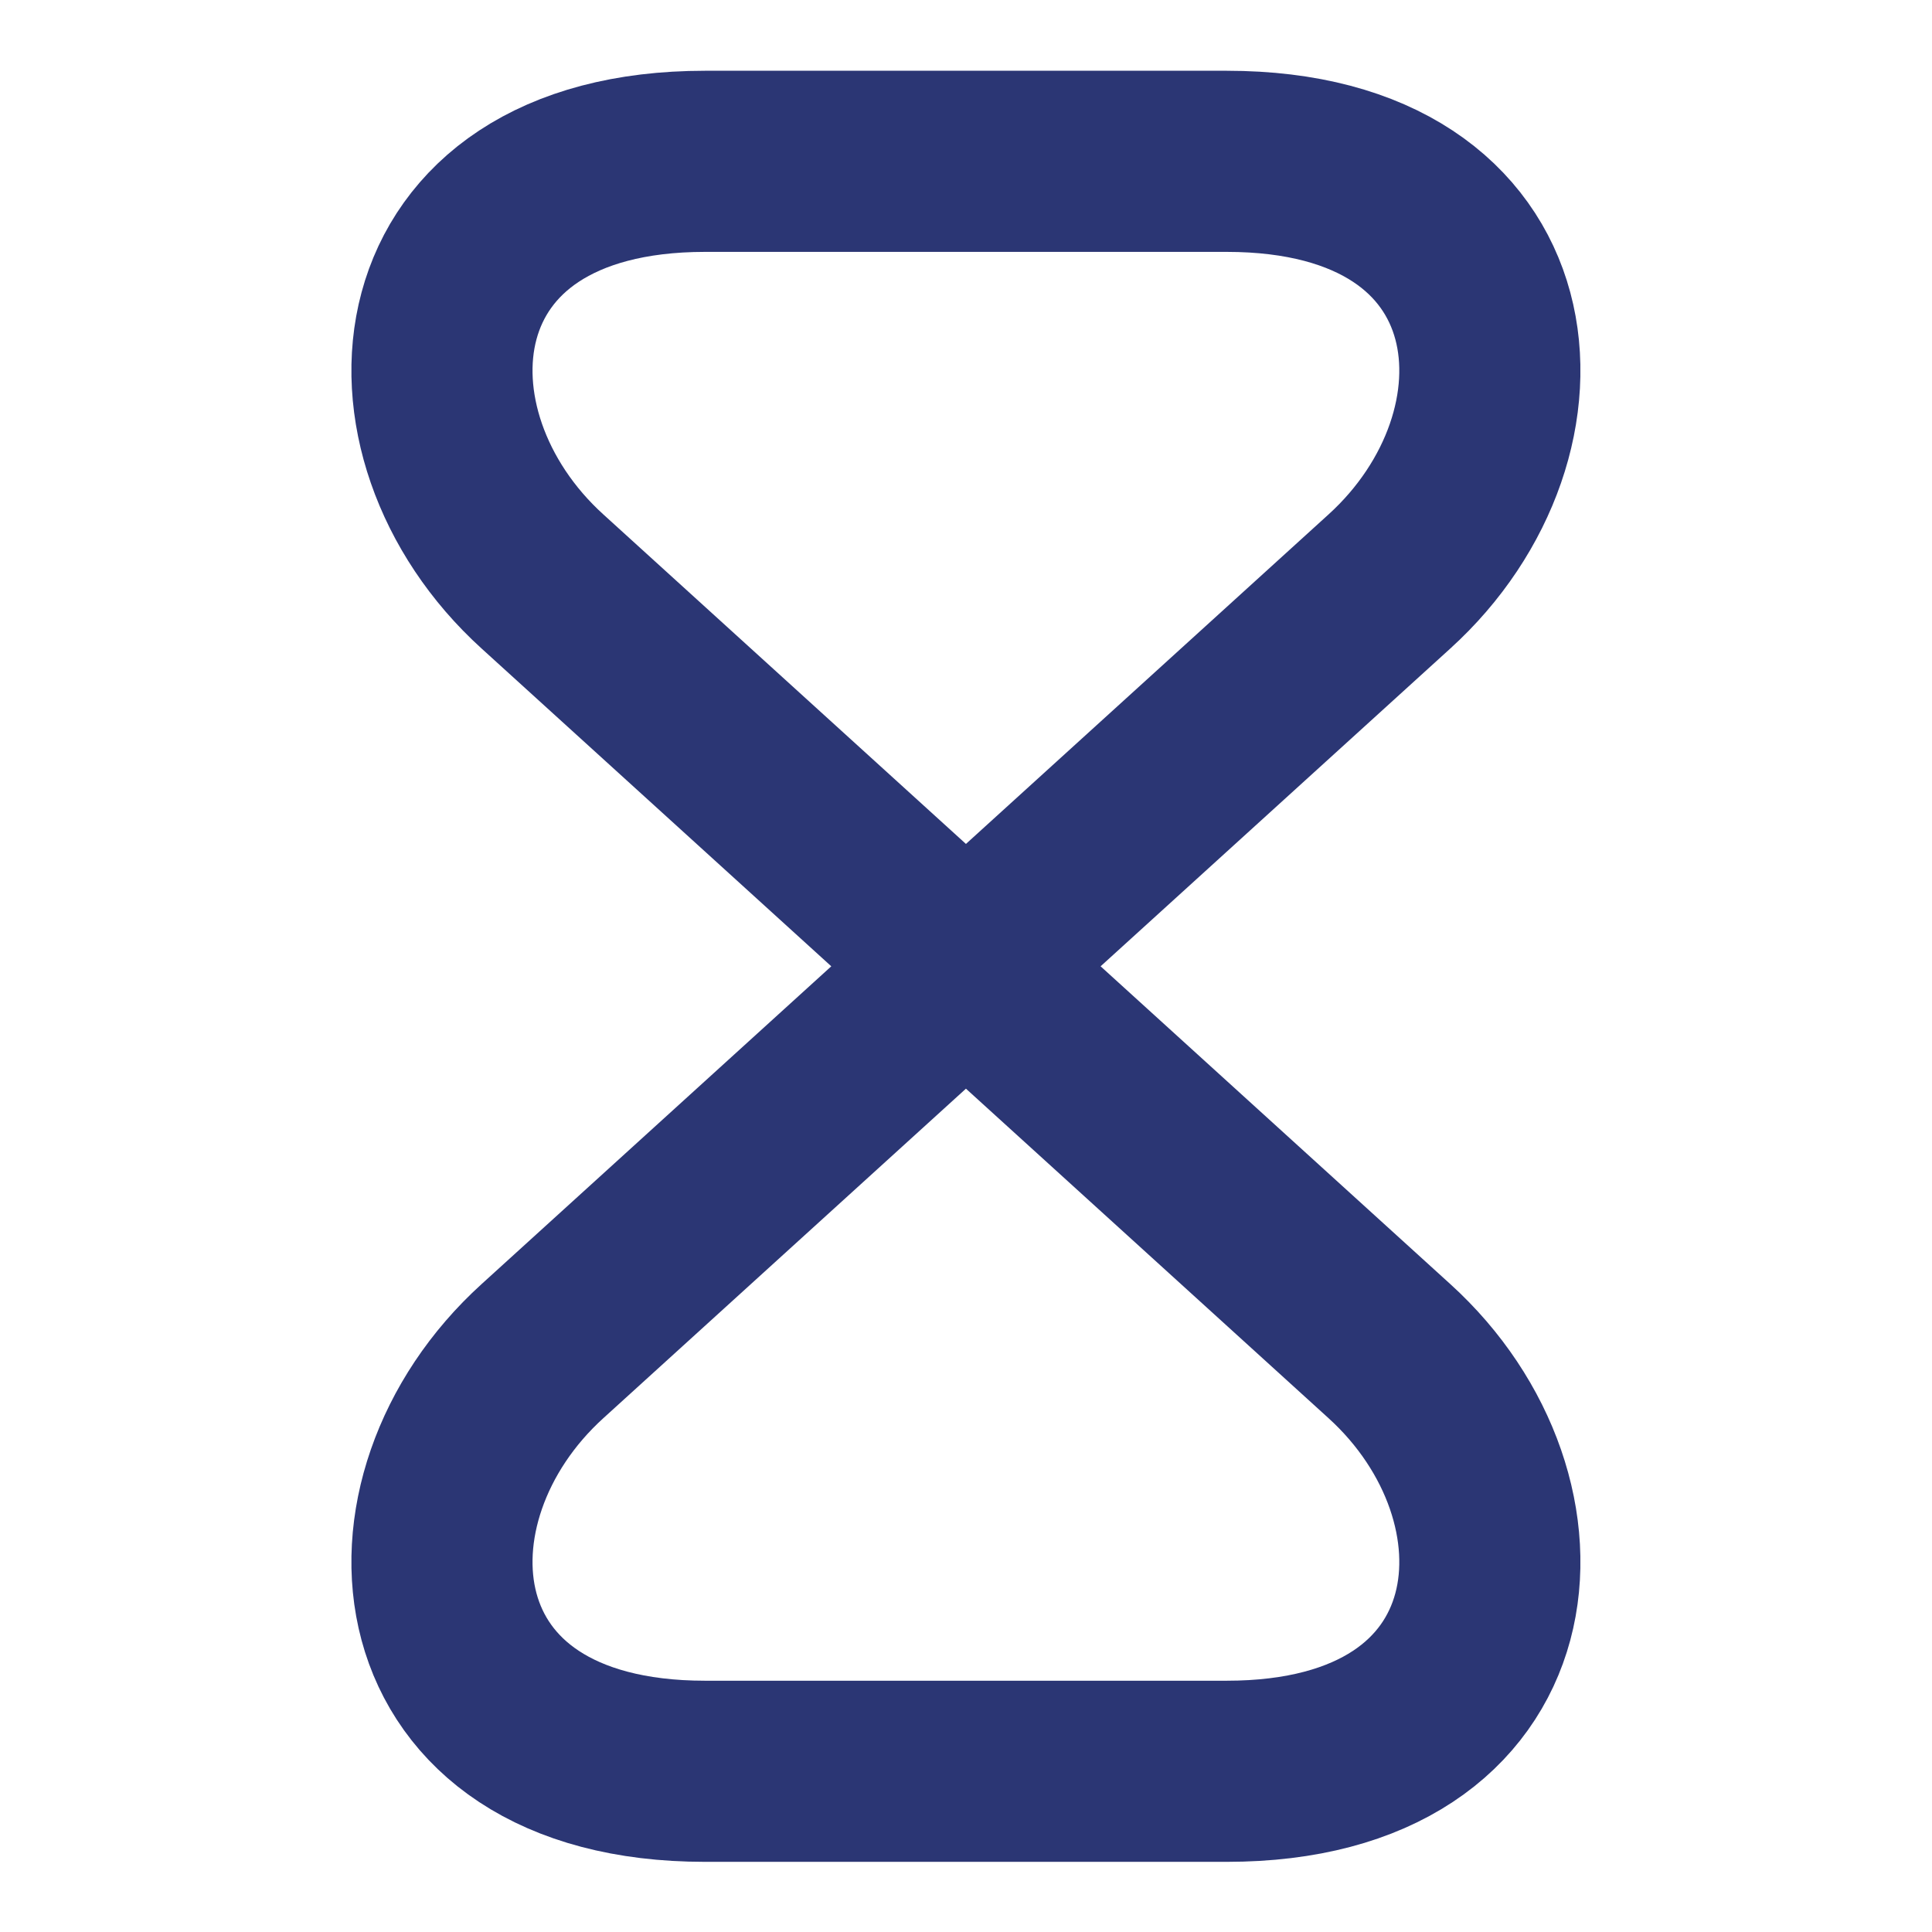 <svg width="16" height="16" viewBox="0 0 16 16" fill="none" xmlns="http://www.w3.org/2000/svg">
<path d="M10.159 1.336H5.839C3.333 1.336 3.139 3.589 4.493 4.816L11.506 11.189C12.859 12.416 12.666 14.669 10.159 14.669H5.839C3.333 14.669 3.139 12.416 4.493 11.189L11.506 4.816C12.859 3.589 12.666 1.336 10.159 1.336Z" stroke="#2B3674" stroke-width="1.5" stroke-linecap="round" stroke-linejoin="round"/>
</svg>
